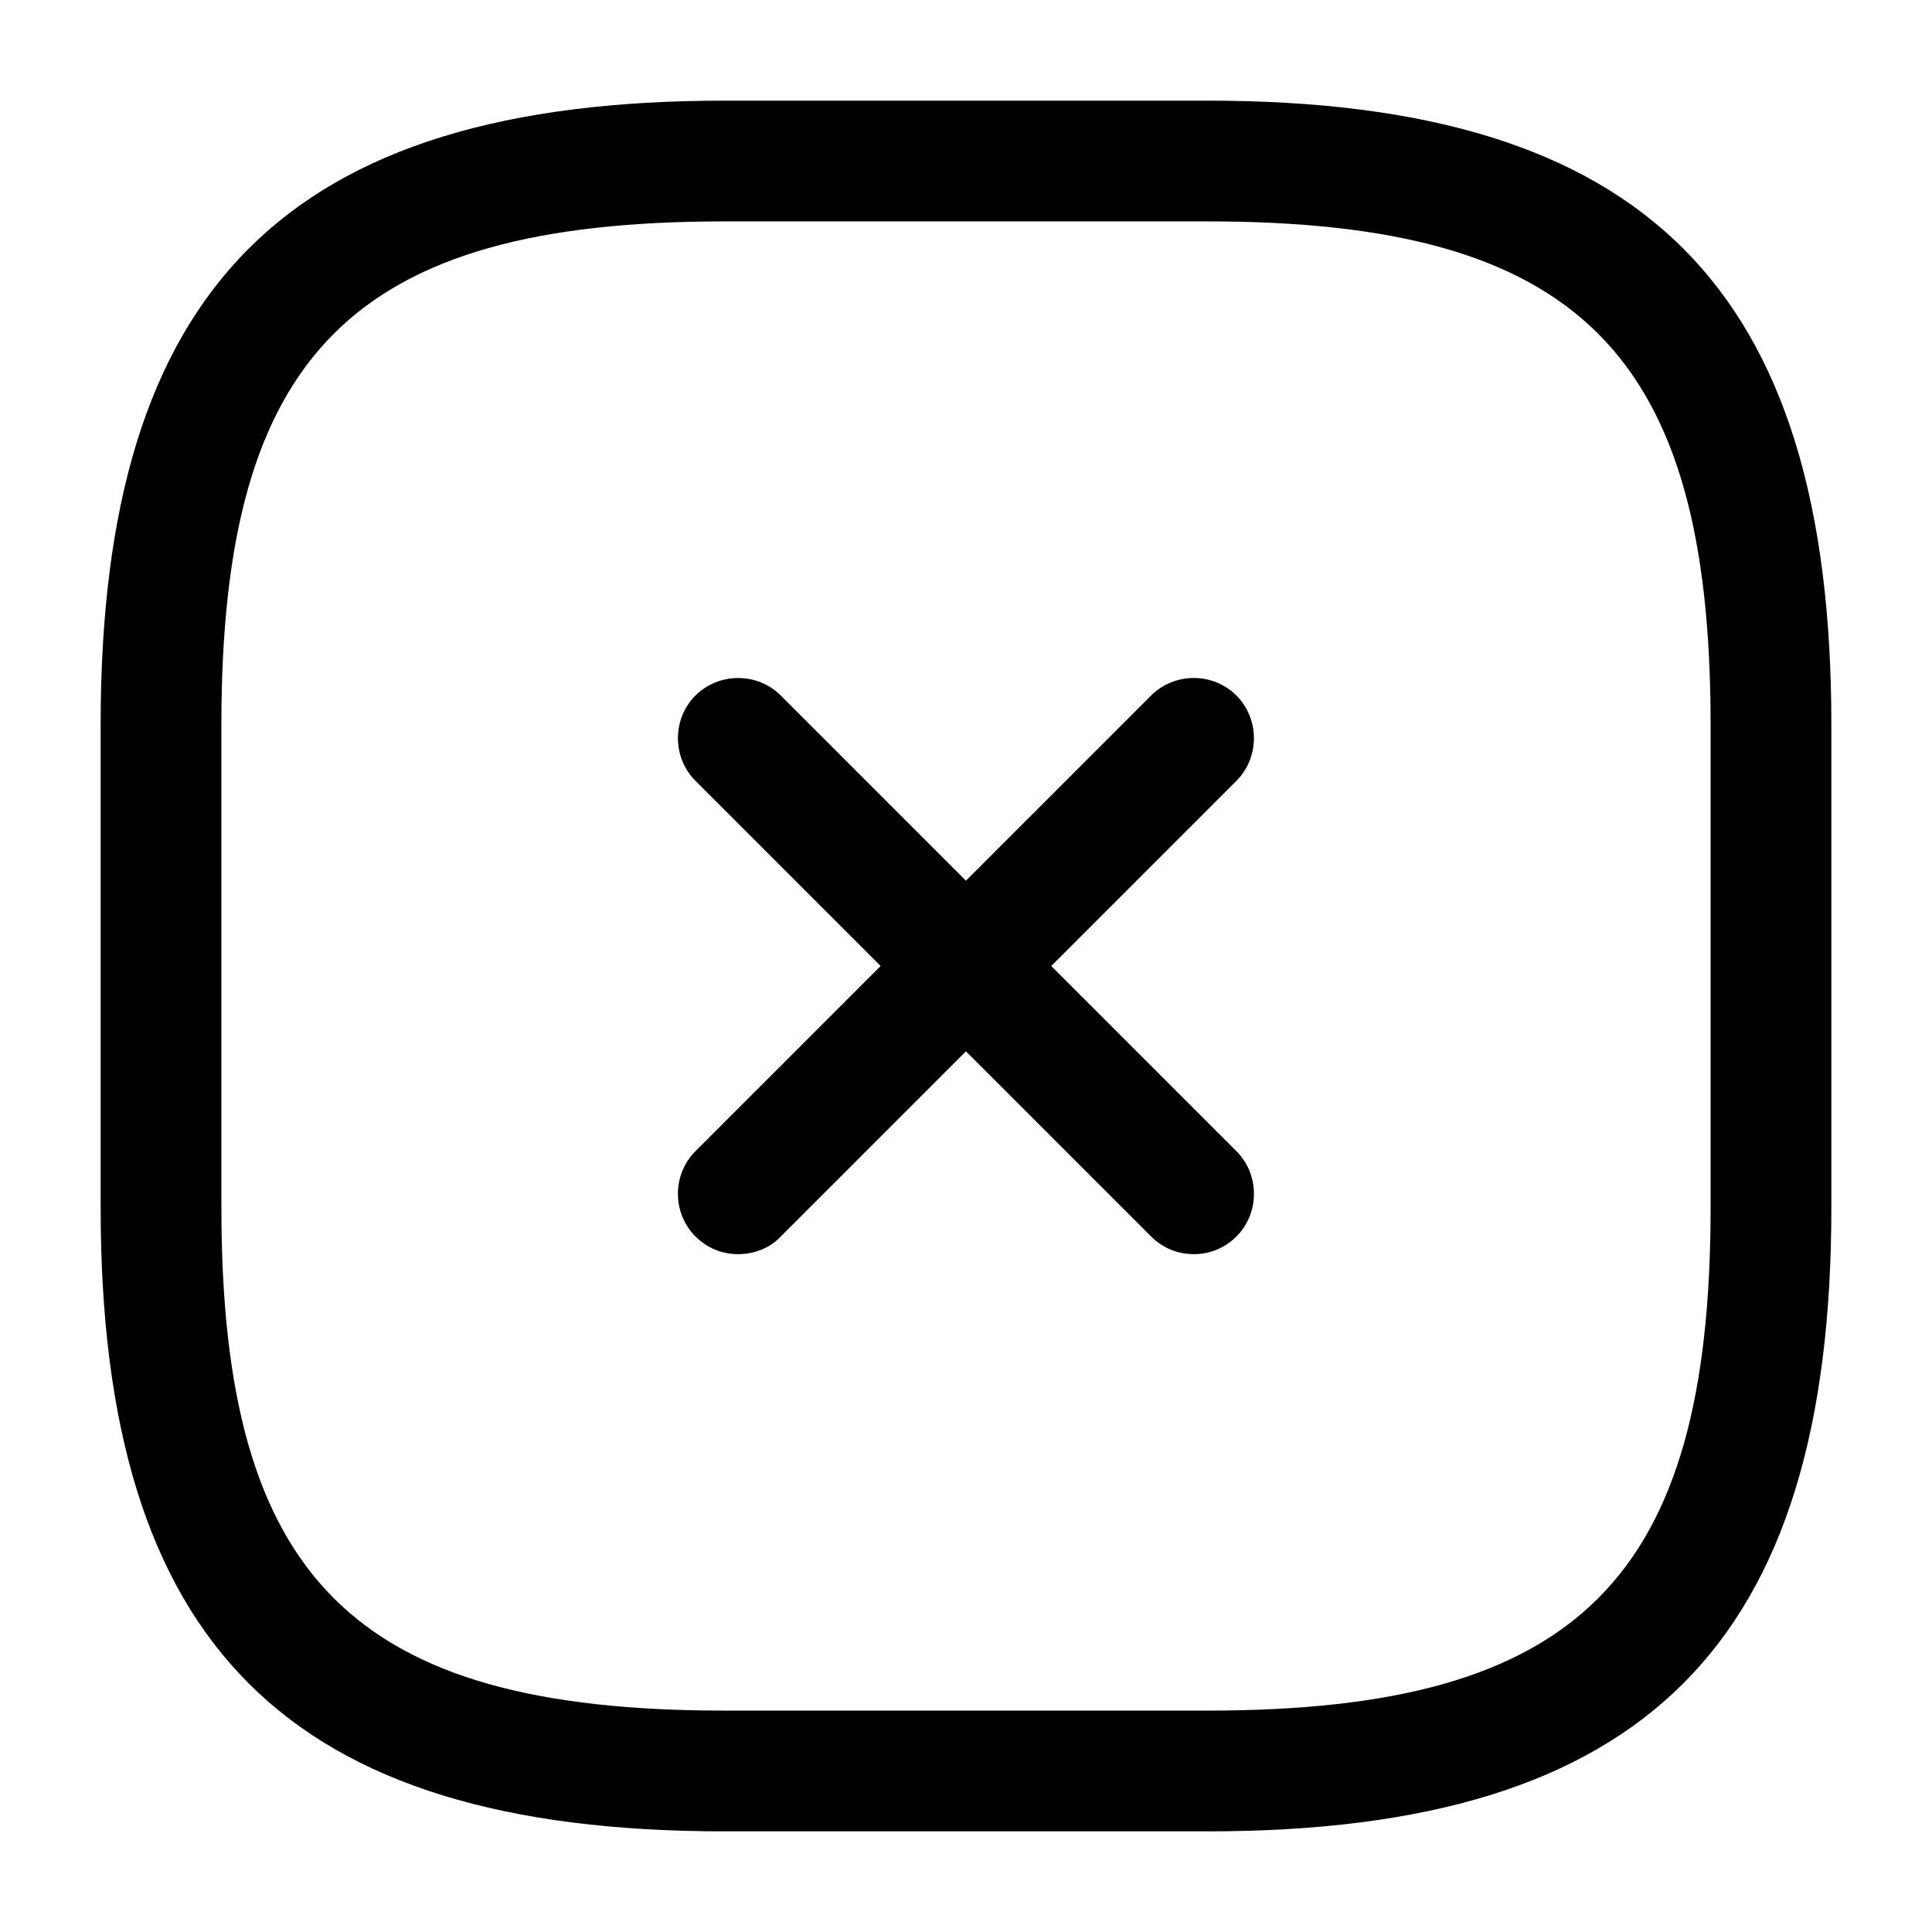 <!-- Generated by IcoMoon.io -->
<svg version="1.1" xmlns="http://www.w3.org/2000/svg" width="32" height="32" viewBox="0 0 32 32">
<title>close-square</title>
<path d="M12.226 20.773c-0.253 0-0.507-0.093-0.707-0.293-0.387-0.387-0.387-1.027 0-1.413l7.547-7.547c0.387-0.387 1.027-0.387 1.413 0s0.387 1.027 0 1.413l-7.547 7.547c-0.187 0.2-0.453 0.293-0.707 0.293z"></path>
<path d="M19.773 20.773c-0.253 0-0.507-0.093-0.707-0.293l-7.547-7.547c-0.387-0.387-0.387-1.027 0-1.413s1.027-0.387 1.413 0l7.547 7.547c0.387 0.387 0.387 1.027 0 1.413-0.2 0.2-0.453 0.293-0.707 0.293z"></path>
<path d="M20 30.333h-8c-7.24 0-10.333-3.093-10.333-10.333v-8c0-7.24 3.093-10.333 10.333-10.333h8c7.24 0 10.333 3.093 10.333 10.333v8c0 7.24-3.093 10.333-10.333 10.333zM12 3.667c-6.147 0-8.333 2.187-8.333 8.333v8c0 6.147 2.187 8.333 8.333 8.333h8c6.147 0 8.333-2.187 8.333-8.333v-8c0-6.147-2.187-8.333-8.333-8.333h-8z"></path>
</svg>
